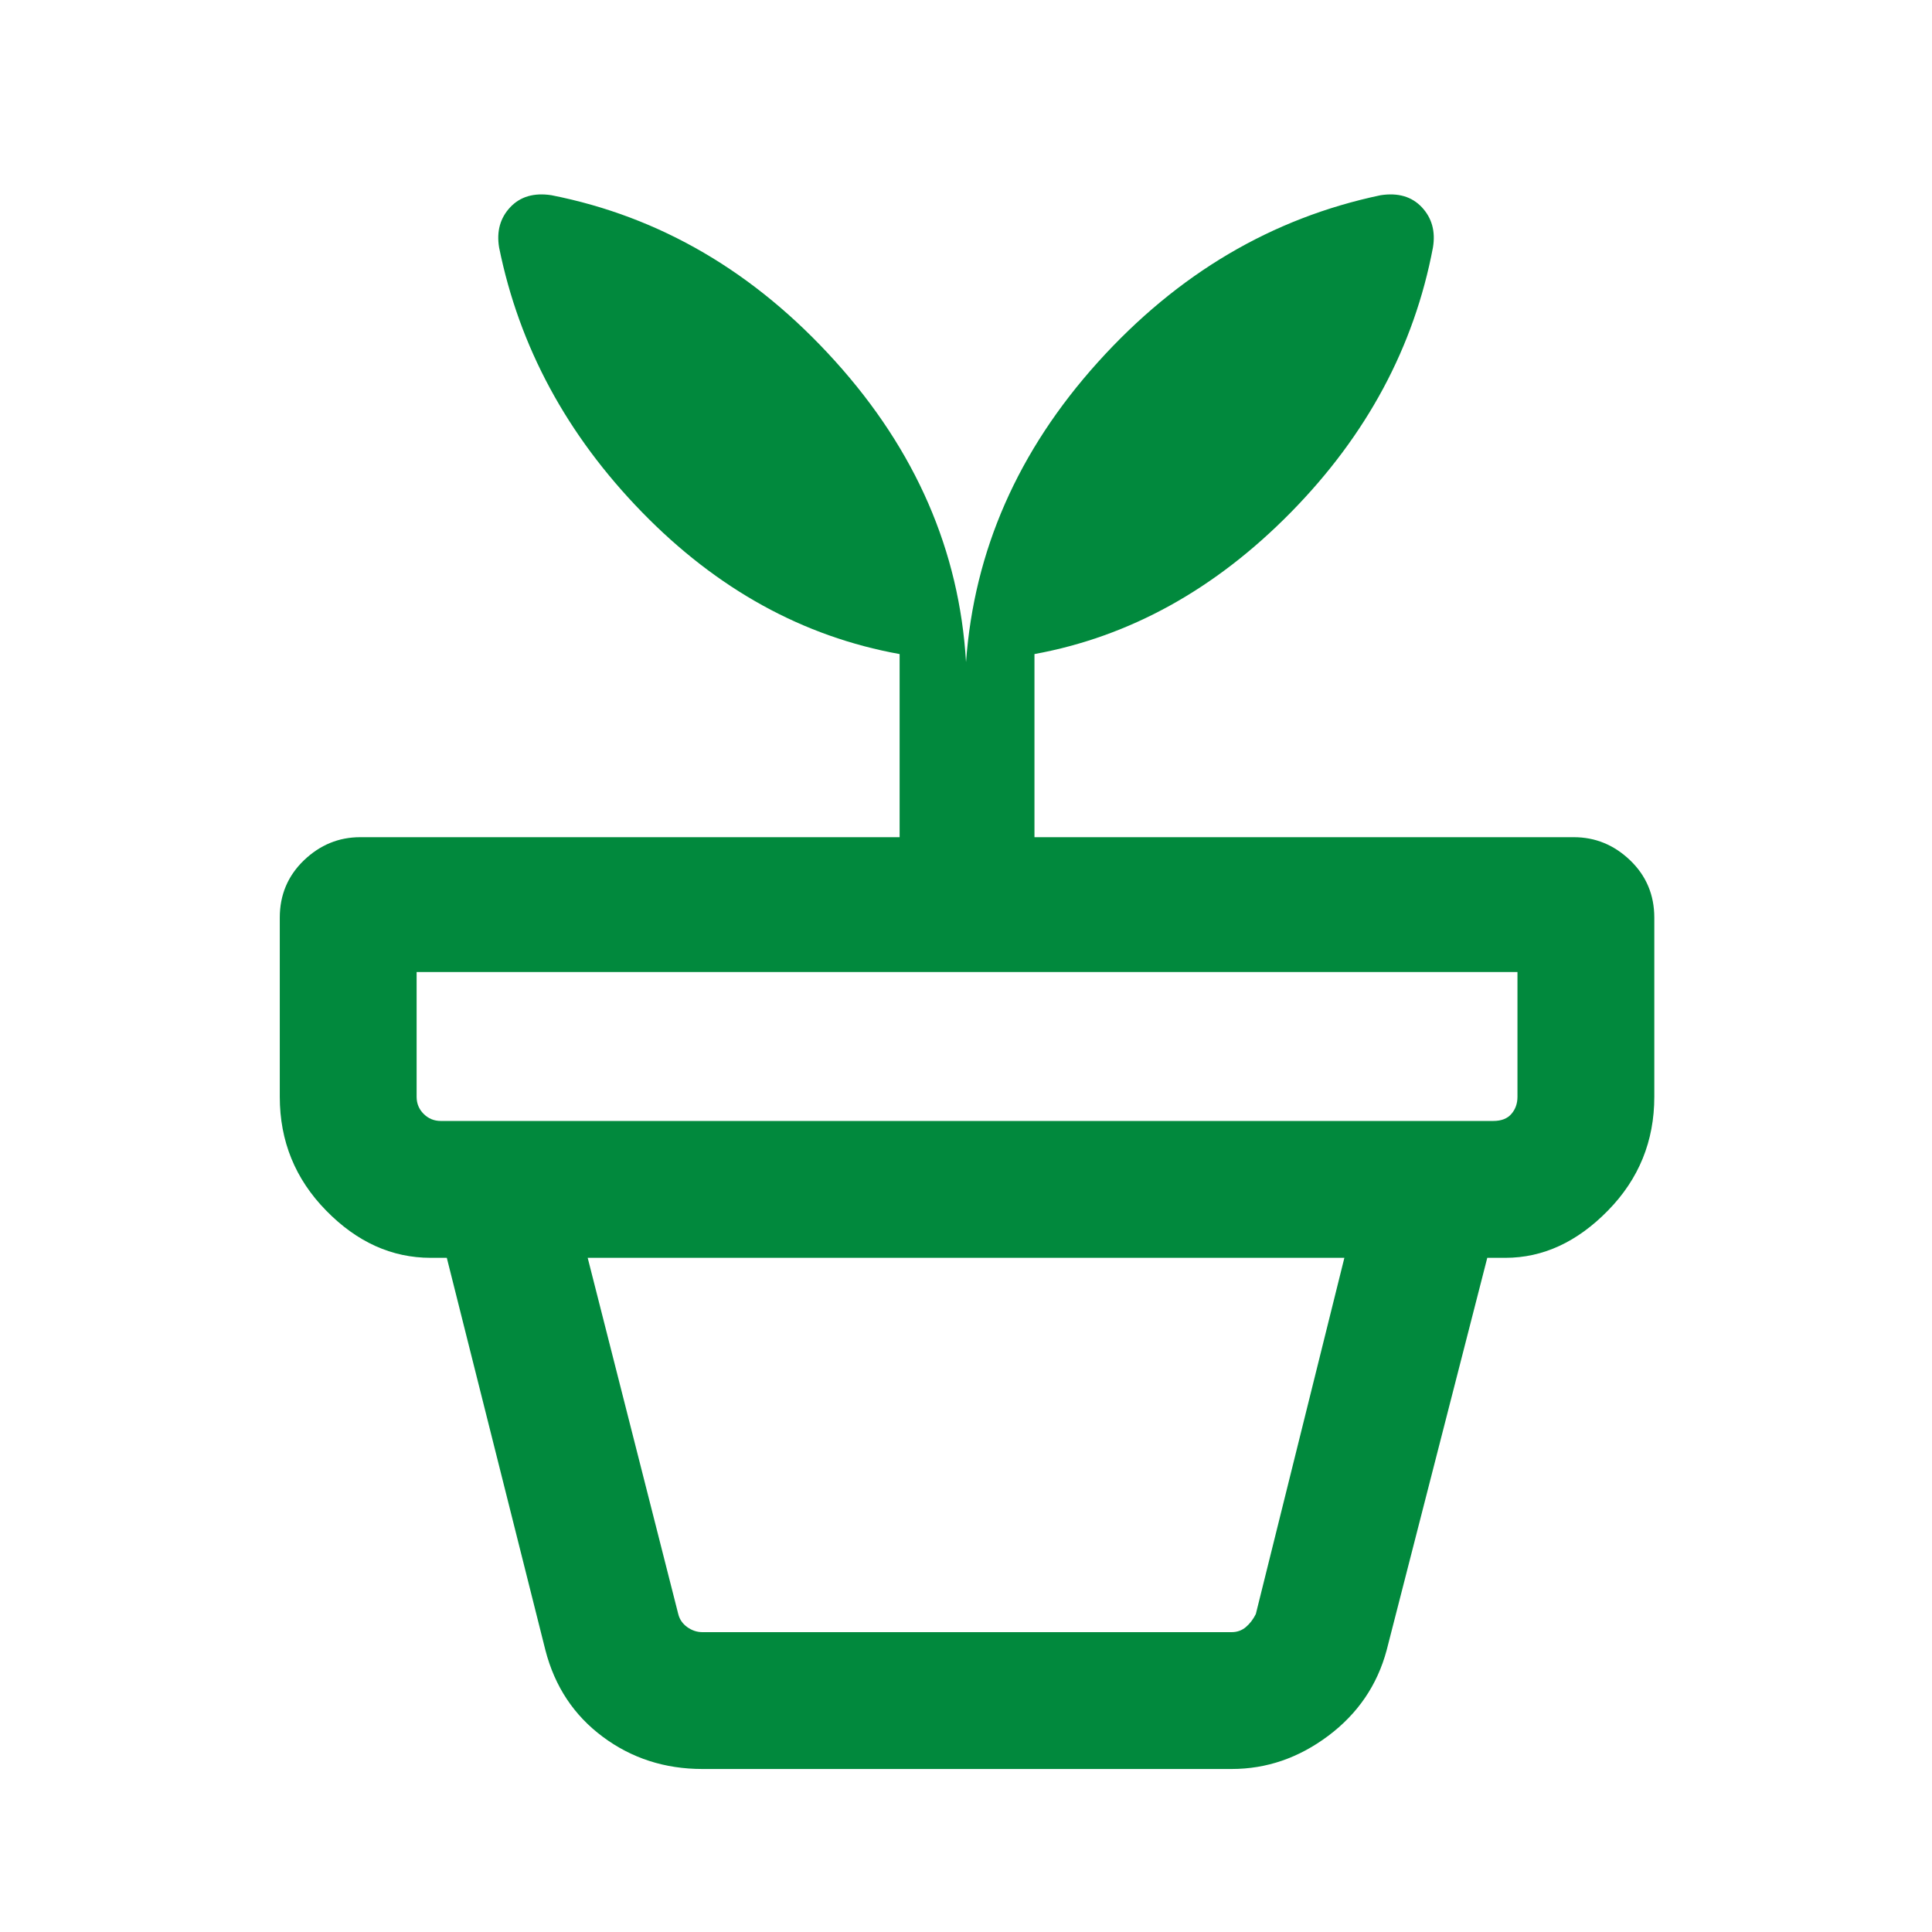 <svg width="64" height="64" viewBox="0 0 64 64" fill="none" xmlns="http://www.w3.org/2000/svg">
<mask id="mask0_5358_14336" style="mask-type:alpha" maskUnits="userSpaceOnUse" x="0" y="0" width="64" height="64">
<rect width="64" height="64" fill="#D9D9D9"/>
</mask>
<g mask="url(#mask0_5358_14336)">
<path d="M23.268 54.067H40.801C40.979 54.067 41.135 54.012 41.268 53.901C41.401 53.789 41.512 53.645 41.601 53.467L44.534 41.667H19.468L22.468 53.467C22.512 53.645 22.611 53.789 22.767 53.901C22.923 54.012 23.09 54.067 23.268 54.067ZM23.268 58.6C22.023 58.6 20.923 58.245 19.967 57.533C19.012 56.823 18.378 55.867 18.068 54.667L14.801 41.667H49.268L45.934 54.667C45.623 55.823 44.979 56.767 44.001 57.501C43.023 58.234 41.956 58.6 40.801 58.6H23.268ZM14.601 37.133H49.468C49.735 37.133 49.935 37.055 50.068 36.899C50.201 36.745 50.268 36.556 50.268 36.333V32.2H13.801V36.333C13.801 36.556 13.879 36.745 14.034 36.899C14.19 37.055 14.379 37.133 14.601 37.133ZM18.268 6.467C21.868 7.178 25.001 9.011 27.668 11.967C30.335 14.922 31.779 18.244 32.001 21.933C32.267 18.244 33.723 14.934 36.367 12C39.011 9.067 42.134 7.223 45.734 6.467C46.312 6.378 46.768 6.511 47.102 6.867C47.434 7.223 47.557 7.667 47.468 8.2C46.845 11.489 45.278 14.411 42.767 16.967C40.256 19.522 37.423 21.089 34.268 21.667V27.733H52.134C52.845 27.733 53.468 27.988 54.001 28.499C54.534 29.011 54.801 29.645 54.801 30.4V36.333C54.801 37.8 54.29 39.055 53.268 40.099C52.245 41.145 51.112 41.667 49.868 41.667H14.268C12.979 41.667 11.823 41.145 10.801 40.099C9.779 39.055 9.268 37.8 9.268 36.333V30.4C9.268 29.645 9.535 29.011 10.068 28.499C10.601 27.988 11.223 27.733 11.934 27.733H29.801V21.667C26.601 21.089 23.757 19.522 21.268 16.967C18.779 14.411 17.2 11.489 16.534 8.2C16.445 7.667 16.567 7.223 16.9 6.867C17.234 6.511 17.69 6.378 18.268 6.467Z" fill="#01893D"/>
</g>
</svg>
